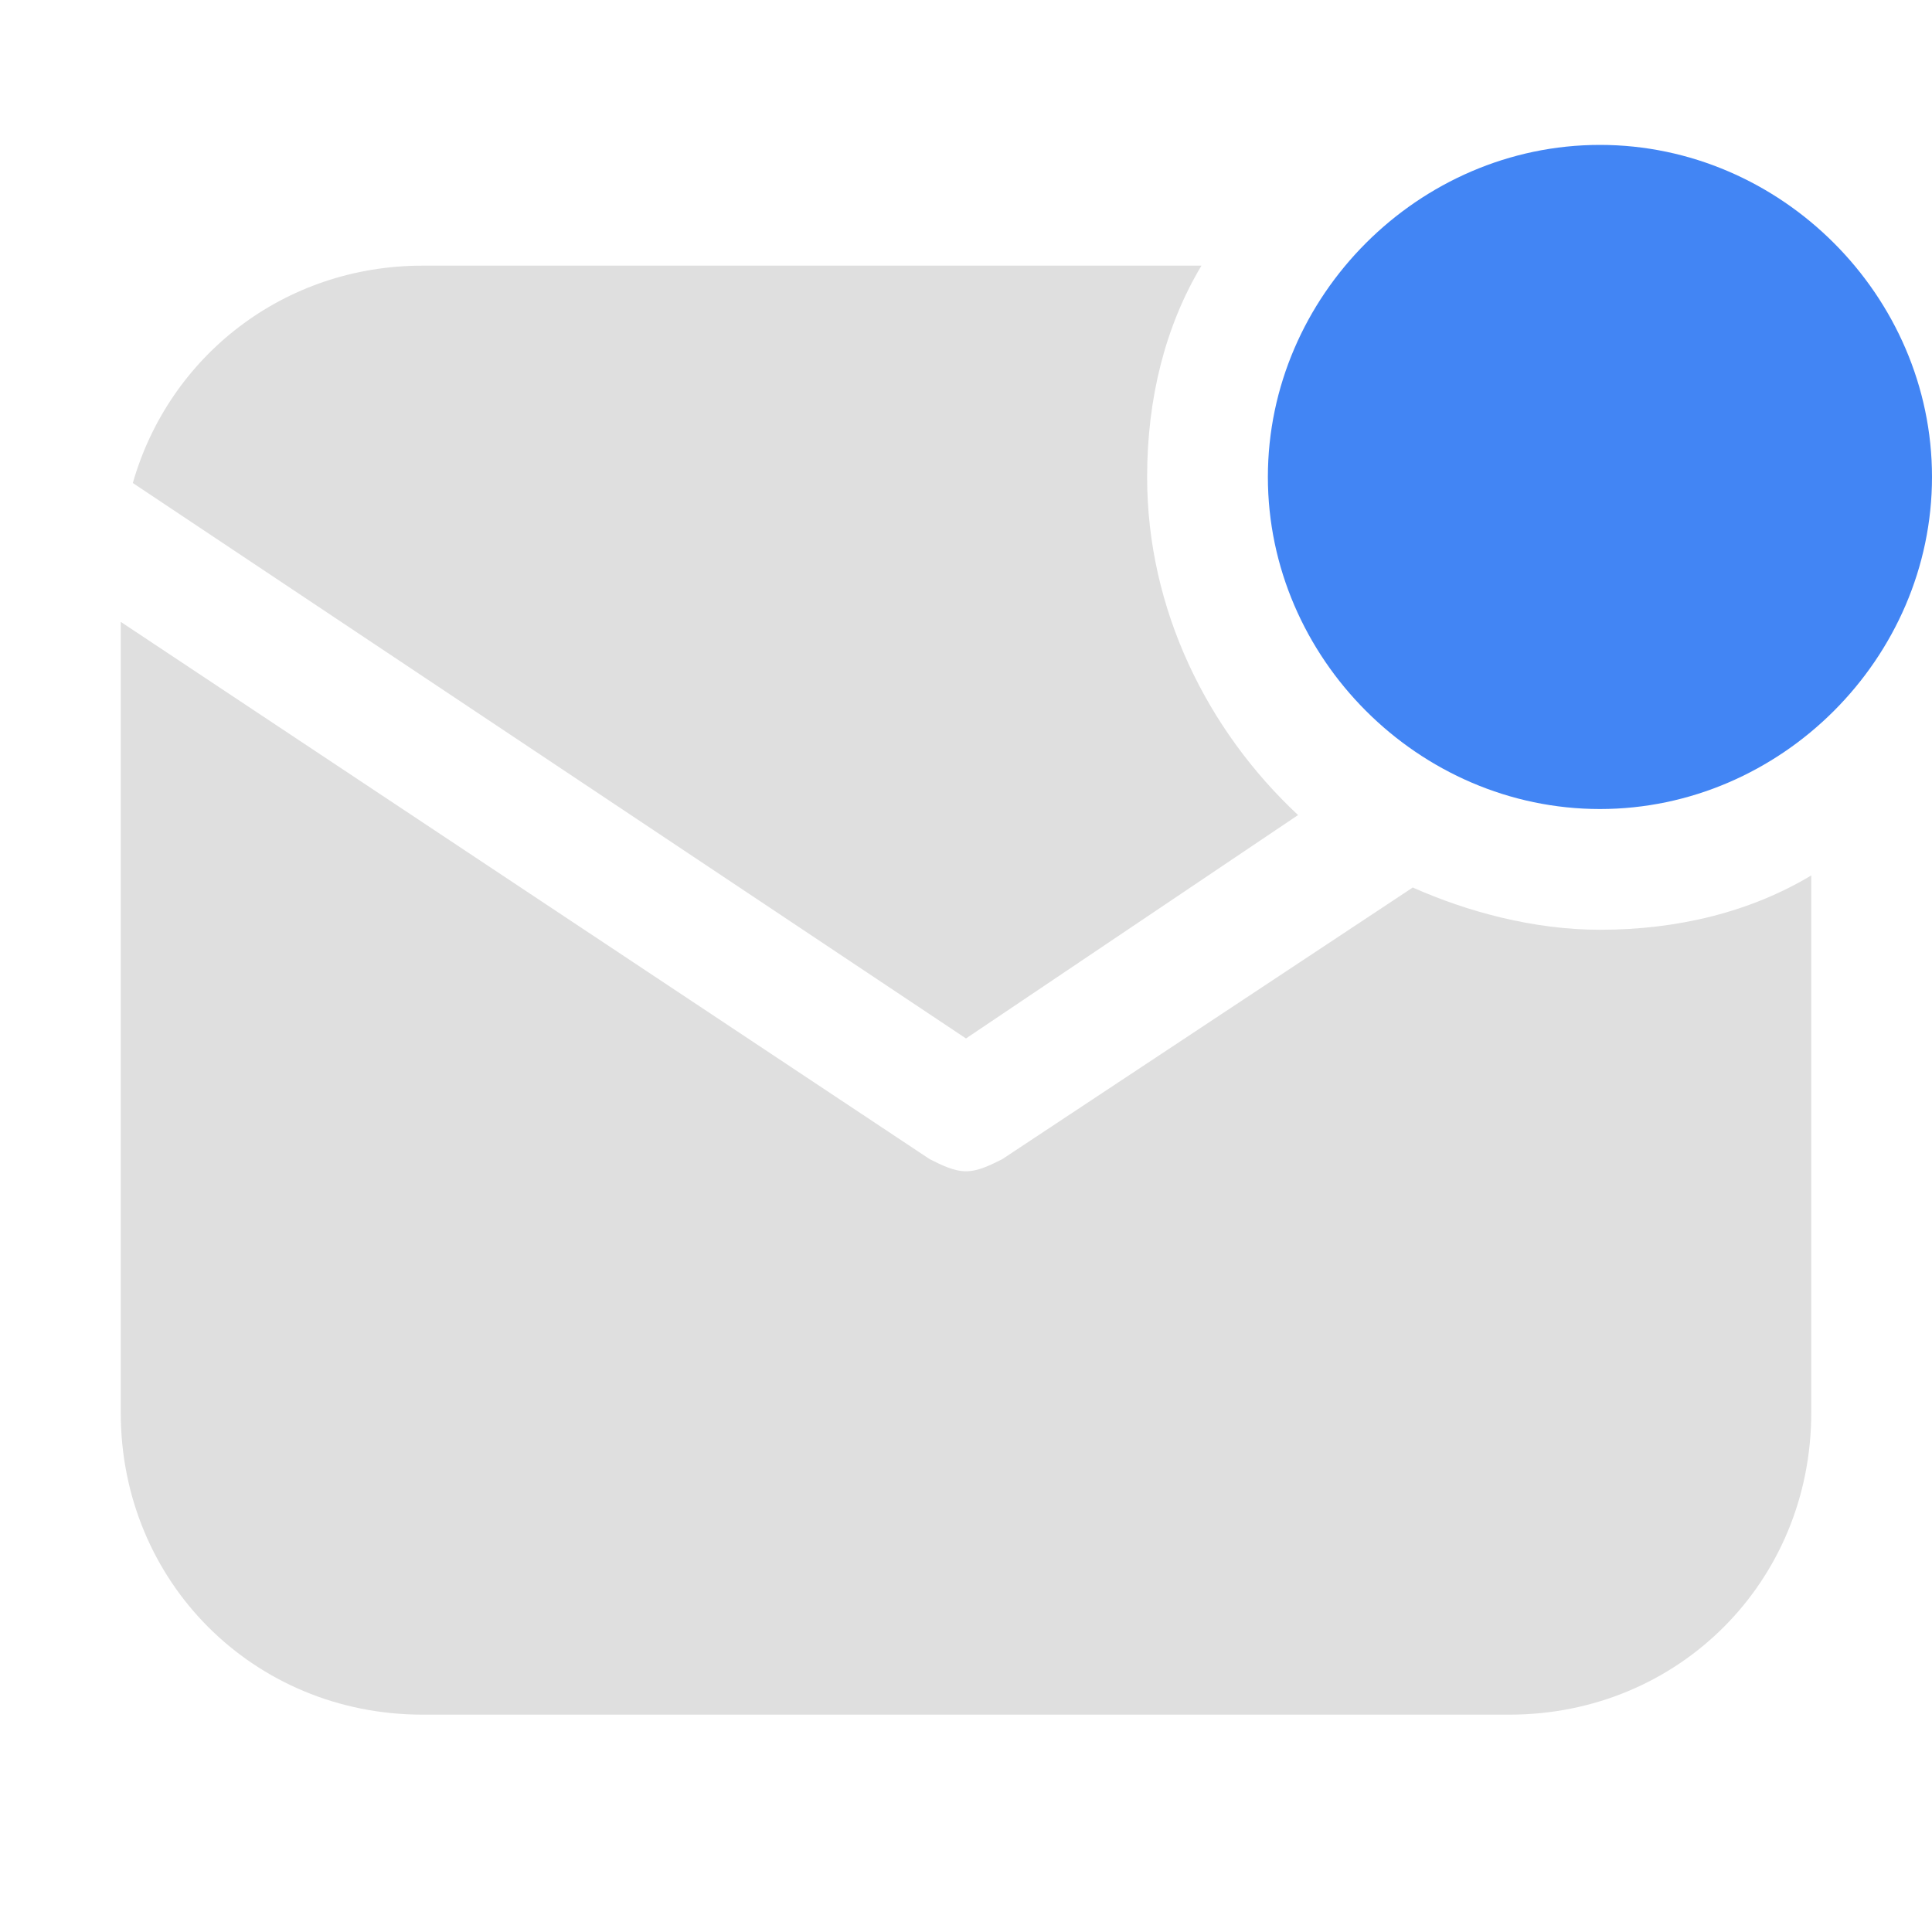 <?xml version="1.0" encoding="UTF-8" standalone="no"?>
<svg
   width="16"
   height="16"
   version="1.1"
   id="svg6"
   sodipodi:docname="mail-folder-inbox.svg"
   xml:space="preserve"
   inkscape:version="1.2.1 (9c6d41e410, 2022-07-14)"
   xmlns:inkscape="http://www.inkscape.org/namespaces/inkscape"
   xmlns:sodipodi="http://sodipodi.sourceforge.net/DTD/sodipodi-0.dtd"
   xmlns="http://www.w3.org/2000/svg"
   xmlns:svg="http://www.w3.org/2000/svg"><defs
     id="defs10" /><sodipodi:namedview
     id="namedview8"
     pagecolor="#ffffff"
     bordercolor="#000000"
     borderopacity="0.25"
     inkscape:showpageshadow="2"
     inkscape:pageopacity="0.0"
     inkscape:pagecheckerboard="0"
     inkscape:deskcolor="#d1d1d1"
     showgrid="false"
     inkscape:zoom="16.046875"
     inkscape:cx="-1.4333009"
     inkscape:cy="14.114898"
     inkscape:current-layer="svg6" /><g
     id="g858"><g
       id="g257"
       style="fill:#4285f4;fill-opacity:1"
       transform="matrix(0.5,0,0,0.5,0,0.2)">
	<path
   d="M 26.5,13 C 23.5,13 21,10.5 21,7.5 21,4.5 23.5,2 26.5,2 c 3,0 5.5,2.5 5.5,5.5 0,3 -2.5,5.5 -5.5,5.5 z"
   id="path255"
   style="fill:#4285f4;fill-opacity:1" />
</g><g
       id="g851"><path
         d="M 9.5,3.95 C 9.5,3.3 9.65,2.7 9.95,2.2 H 3.5 C 2.35,2.2 1.4,2.95 1.1,4 L 8,8.6 10.75,6.75 C 10,6.05 9.5,5.05 9.5,3.95 Z"
         id="path259"
         style="fill:#dfdfdf;fill-opacity:1;stroke-width:0.5" /><path
         d="M 13.25,7.7 C 12.7,7.7 12.15,7.55 11.7,7.35 L 8.3,9.6 C 8.2,9.65 8.1,9.7 8,9.7 7.9,9.7 7.8,9.65 7.7,9.6 L 1,5.15 v 6.55 c 0,1.4 1.1,2.5 2.5,2.5 h 9 c 1.4,0 2.5,-1.1 2.5,-2.5 V 7.25 C 14.5,7.55 13.9,7.7 13.25,7.7 Z"
         id="path261"
         style="fill:#dfdfdf;fill-opacity:1;stroke-width:0.5" /></g></g></svg>
